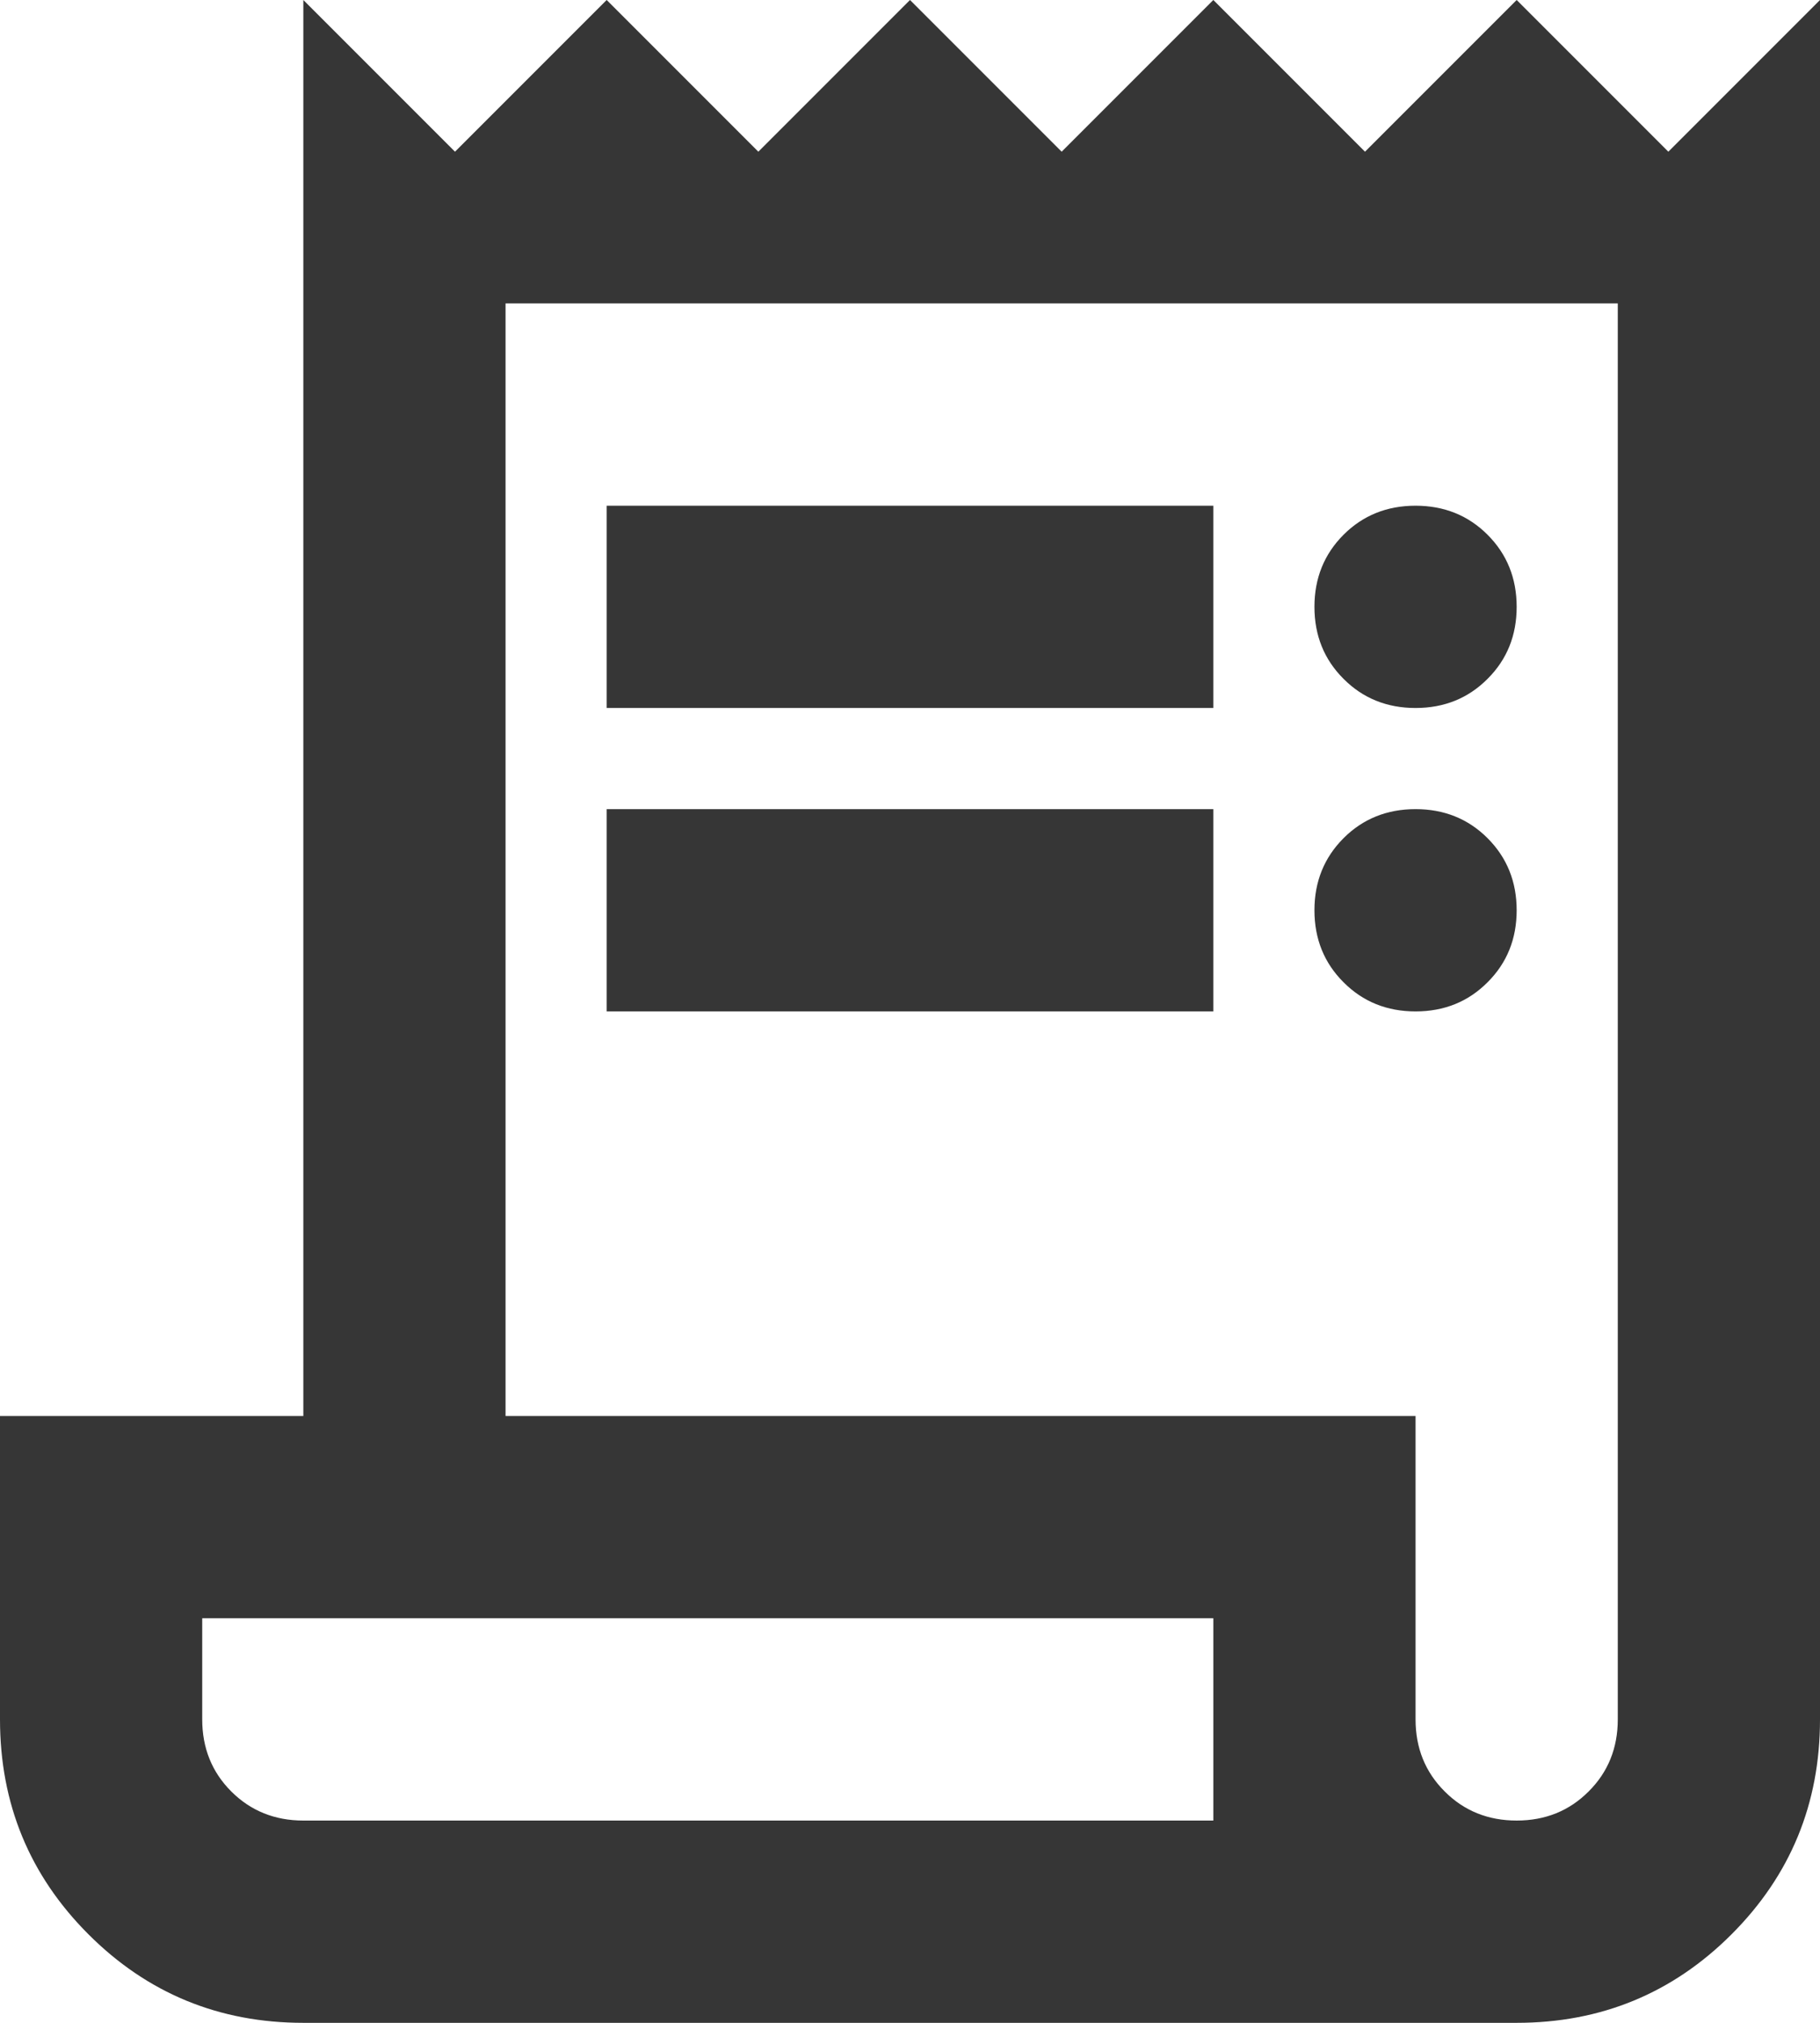 <svg width="18" height="20" viewBox="0 0 18 20" fill="none" xmlns="http://www.w3.org/2000/svg">
<path d="M3 20C2.167 20 1.458 19.708 0.875 19.125C0.292 18.542 0 17.833 0 17V14H3V0L4.5 1.5L6 0L7.5 1.5L9 0L10.5 1.5L12 0L13.5 1.5L15 0L16.5 1.5L18 0V17C18 17.833 17.708 18.542 17.125 19.125C16.542 19.708 15.833 20 15 20H3ZM15 18C15.283 18 15.521 17.904 15.712 17.712C15.904 17.521 16 17.283 16 17V3H5V14H14V17C14 17.283 14.096 17.521 14.288 17.712C14.479 17.904 14.717 18 15 18ZM6 7V5H12V7H6ZM6 10V8H12V10H6ZM14 7C13.717 7 13.479 6.904 13.288 6.712C13.096 6.521 13 6.283 13 6C13 5.717 13.096 5.479 13.288 5.287C13.479 5.096 13.717 5 14 5C14.283 5 14.521 5.096 14.712 5.287C14.904 5.479 15 5.717 15 6C15 6.283 14.904 6.521 14.712 6.712C14.521 6.904 14.283 7 14 7ZM14 10C13.717 10 13.479 9.904 13.288 9.712C13.096 9.521 13 9.283 13 9C13 8.717 13.096 8.479 13.288 8.287C13.479 8.096 13.717 8 14 8C14.283 8 14.521 8.096 14.712 8.287C14.904 8.479 15 8.717 15 9C15 9.283 14.904 9.521 14.712 9.712C14.521 9.904 14.283 10 14 10ZM3 18H12V16H2V17C2 17.283 2.096 17.521 2.287 17.712C2.479 17.904 2.717 18 3 18Z" fill="#363636"/>
</svg>
